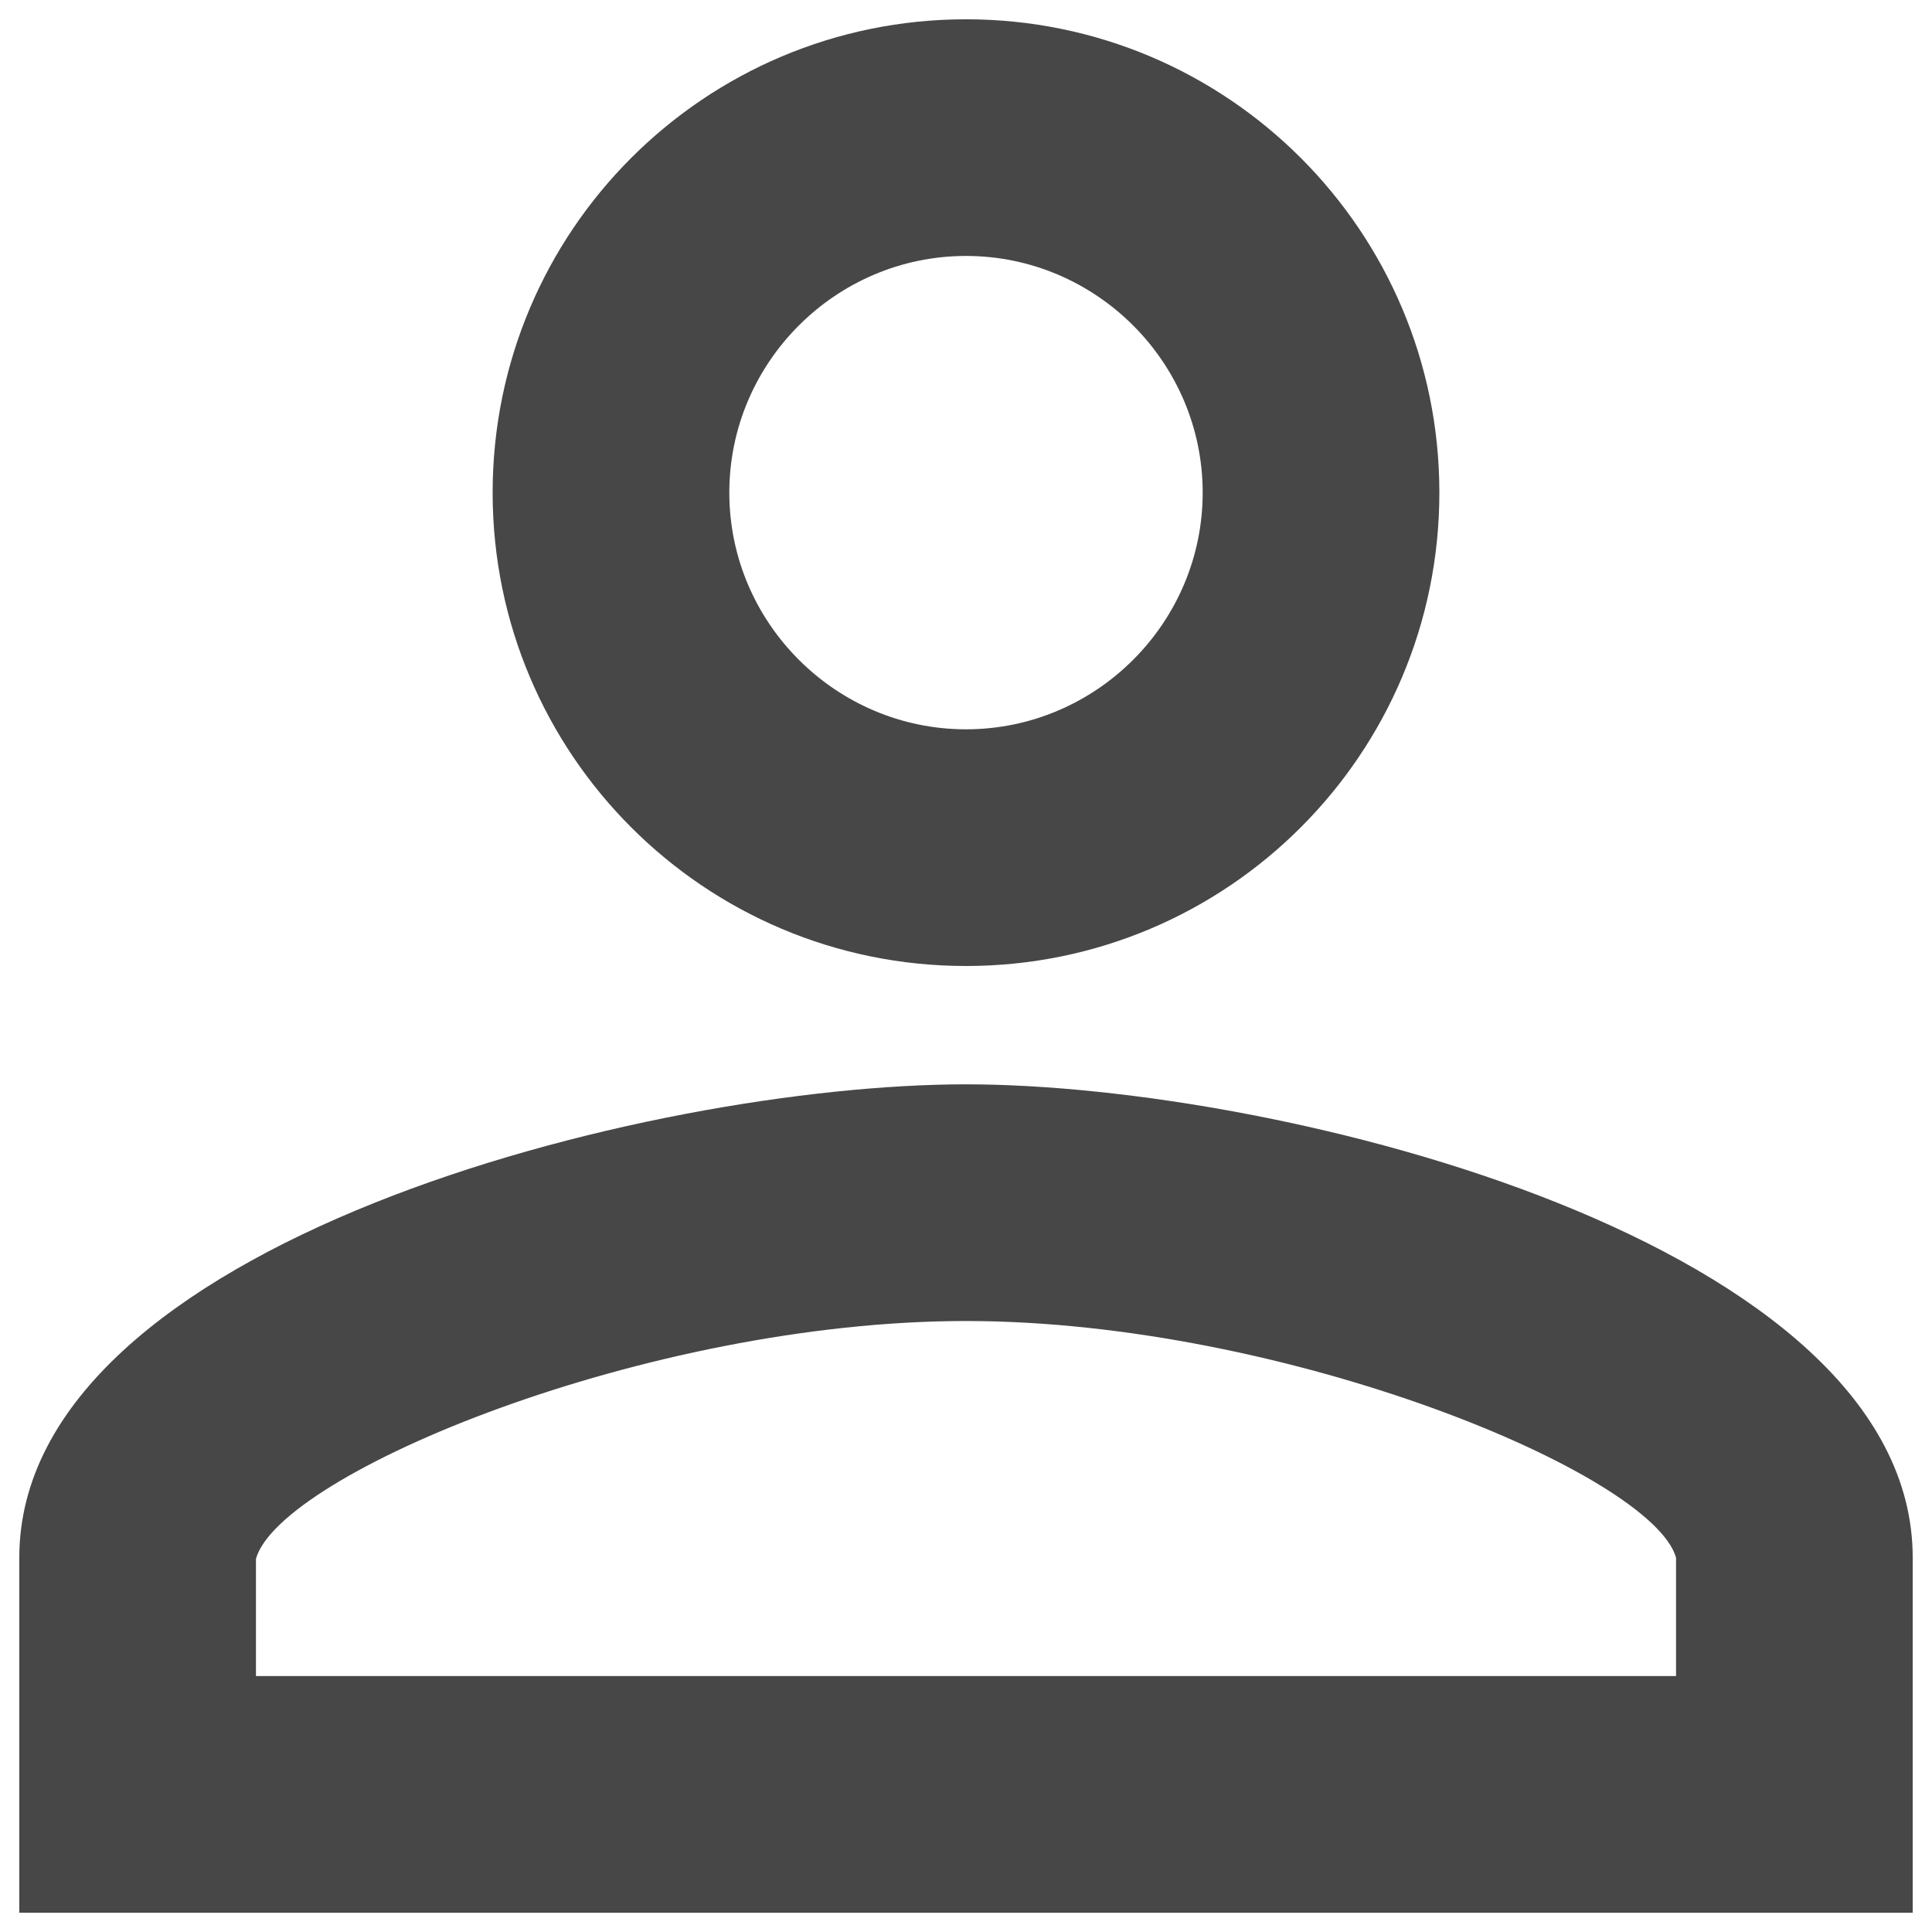 <svg width="69" height="69" viewBox="0 0 69 69" fill="none" xmlns="http://www.w3.org/2000/svg">
<path d="M34.5 9.141C39.149 9.141 42.953 12.945 42.953 17.594C42.953 22.243 39.149 26.047 34.5 26.047C29.851 26.047 26.047 22.243 26.047 17.594C26.047 12.945 29.851 9.141 34.5 9.141ZM34.5 47.179C45.911 47.179 59.013 52.631 59.859 55.632V59.859H9.141V55.674C9.987 52.631 23.089 47.179 34.5 47.179ZM34.5 0.689C25.16 0.689 17.594 8.254 17.594 17.594C17.594 26.935 25.16 34.5 34.5 34.5C43.84 34.5 51.406 26.935 51.406 17.594C51.406 8.254 43.84 0.689 34.5 0.689ZM34.5 38.726C23.215 38.726 0.689 44.39 0.689 55.632V68.311H68.311V55.632C68.311 44.39 45.785 38.726 34.5 38.726Z" fill="#474747"/>
</svg>
